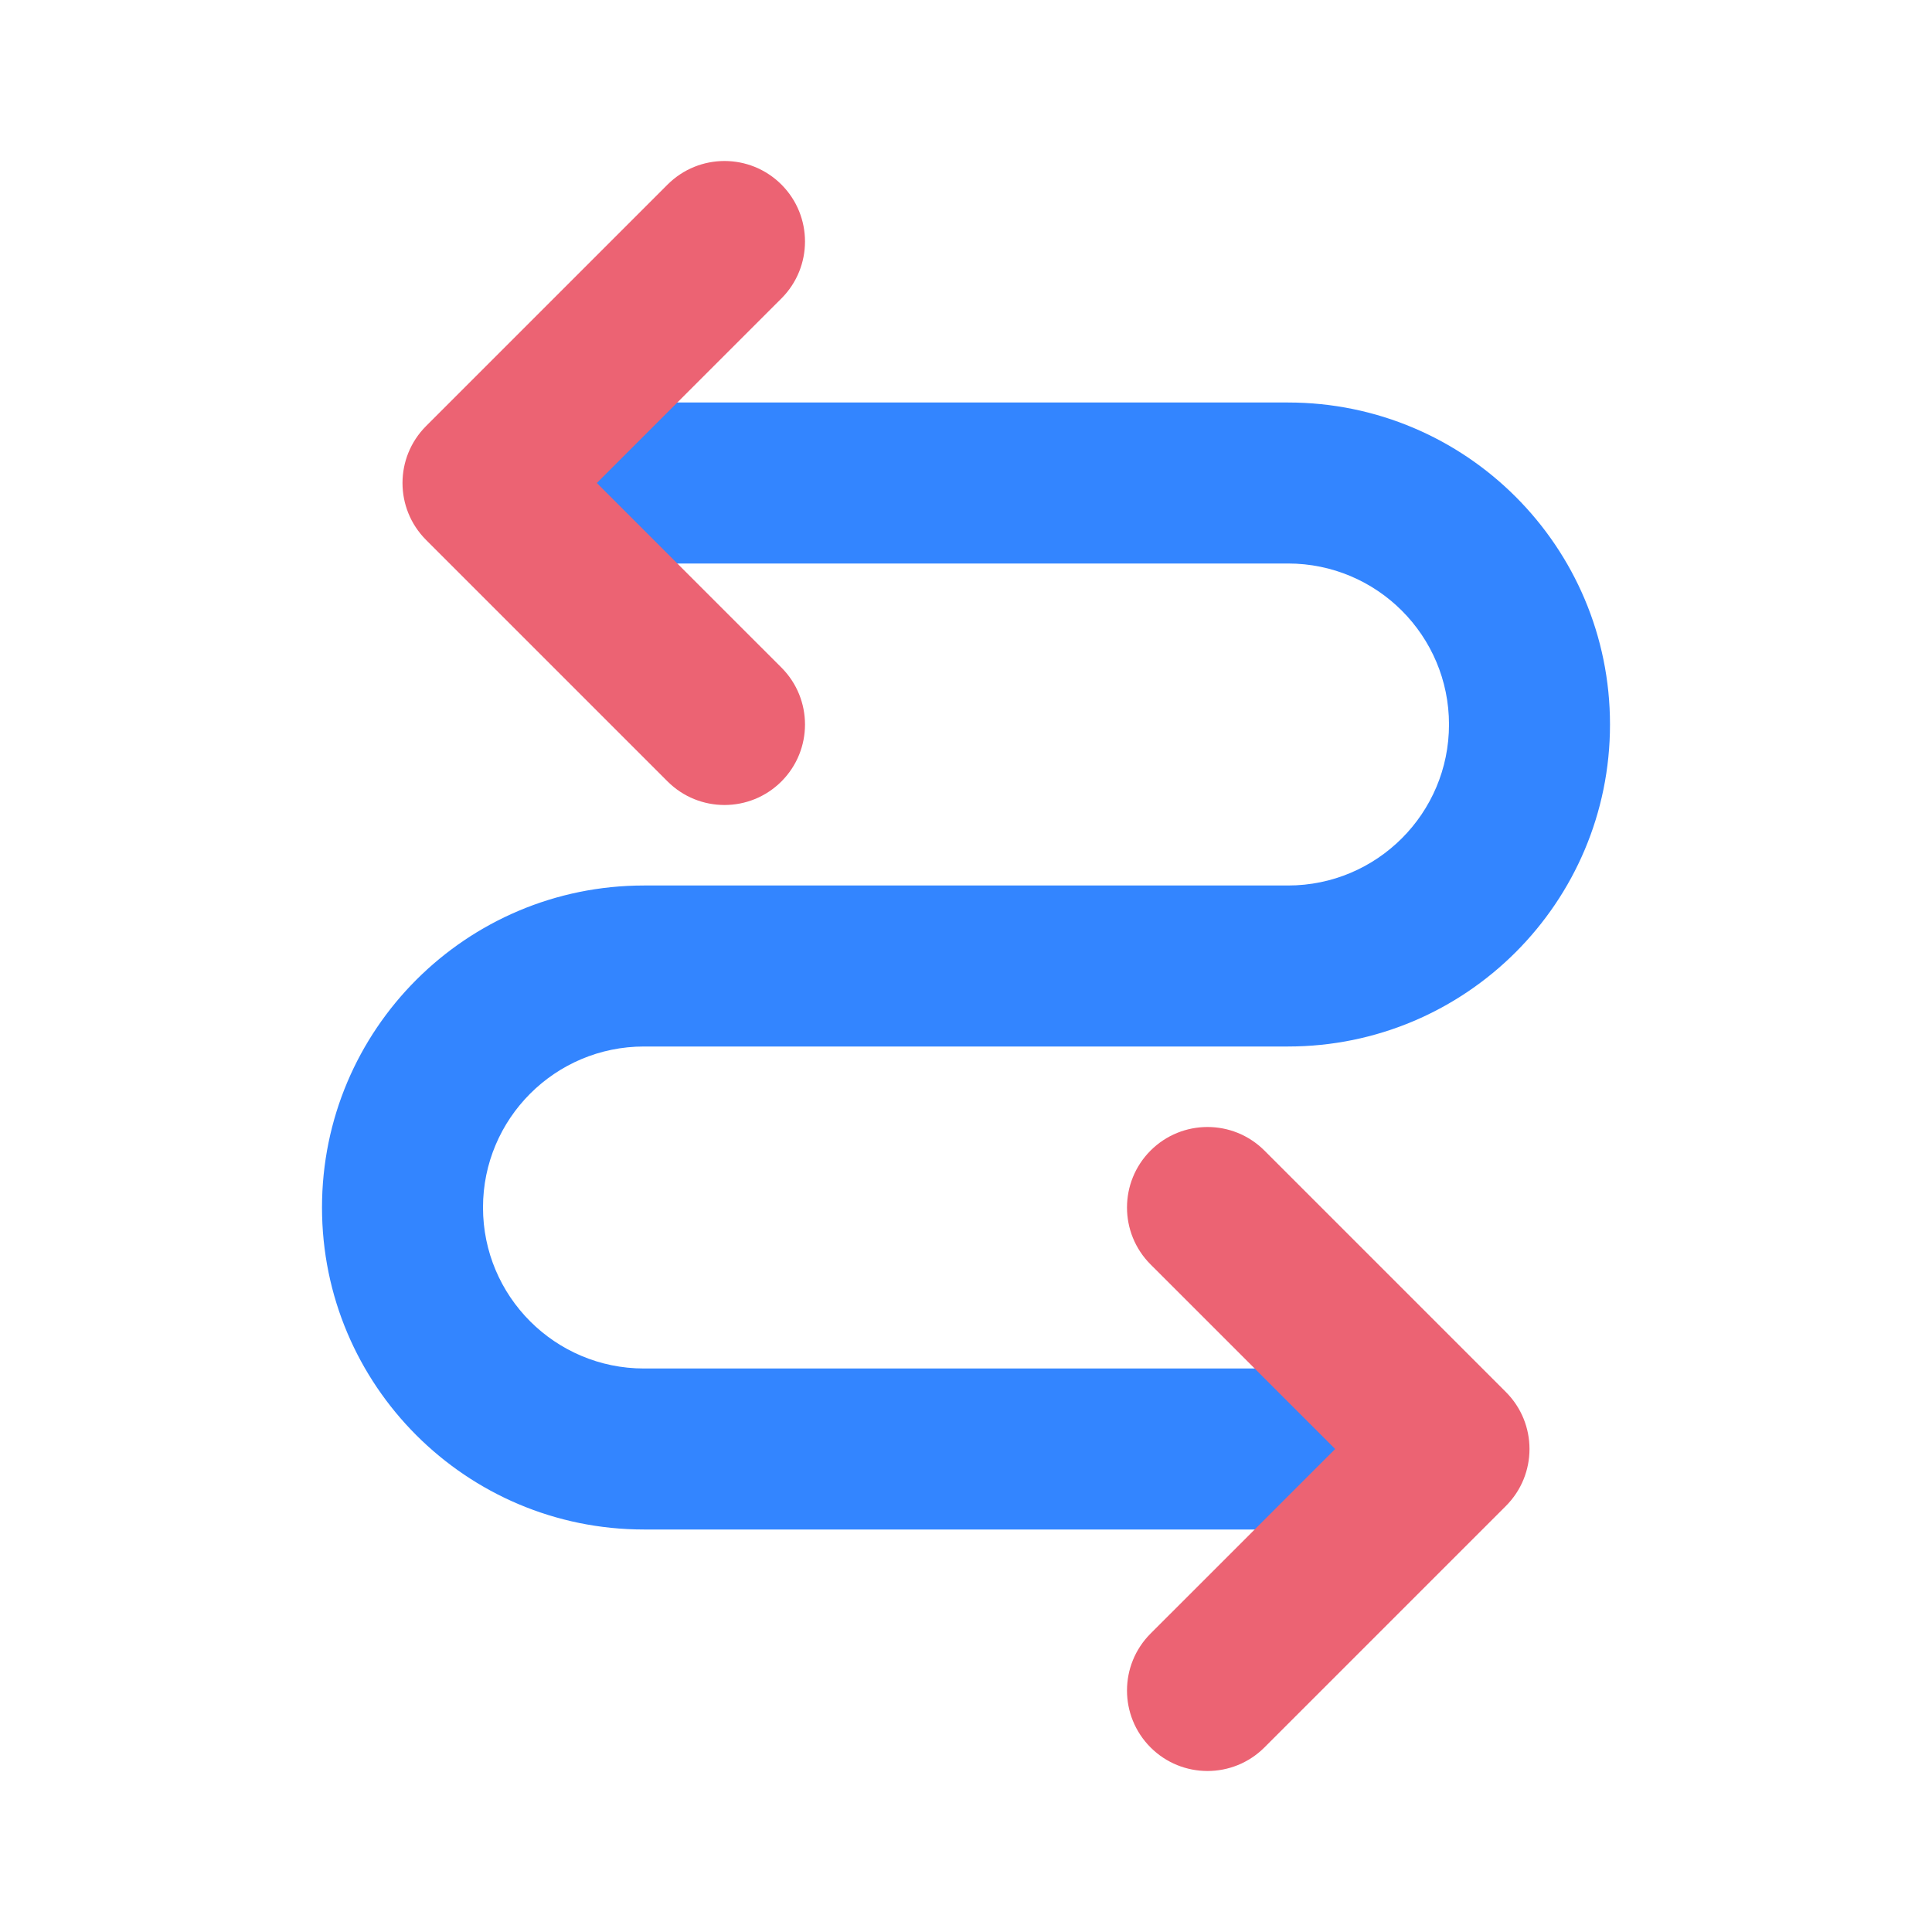 <svg width="60" height="60" viewBox="0 0 60 60" fill="none" xmlns="http://www.w3.org/2000/svg">
<path d="M20 17.5C18.619 17.5 17.5 16.381 17.5 15C17.5 13.619 18.619 12.5 20 12.5L40 12.5C45.523 12.5 50 16.977 50 22.5C50 28.023 45.523 32.5 40 32.5H20C17.239 32.5 15 34.739 15 37.5C15 40.261 17.239 42.5 20 42.5H42.5C43.881 42.5 45 43.619 45 45C45 46.381 43.881 47.5 42.5 47.5H20C14.477 47.5 10 43.023 10 37.5C10 31.977 14.477 27.5 20 27.5H40C42.761 27.5 45 25.261 45 22.5C45 19.739 42.761 17.5 40 17.5H20Z" fill="#3385FF"/>
<path d="M24.268 20.732C25.244 21.709 25.244 23.291 24.268 24.268C23.291 25.244 21.709 25.244 20.732 24.268L13.232 16.768C12.256 15.791 12.256 14.209 13.232 13.232L20.732 5.732C21.709 4.756 23.291 4.756 24.268 5.732C25.244 6.709 25.244 8.291 24.268 9.268L18.535 15L24.268 20.732Z" fill="#EC6373"/>
<path d="M35.732 50.732C34.756 51.709 34.756 53.291 35.732 54.268C36.709 55.244 38.291 55.244 39.268 54.268L46.768 46.768C47.744 45.791 47.744 44.209 46.768 43.232L39.268 35.732C38.291 34.756 36.709 34.756 35.732 35.732C34.756 36.709 34.756 38.291 35.732 39.268L41.465 45L35.732 50.732Z" fill="#EC6373"/>
</svg>
